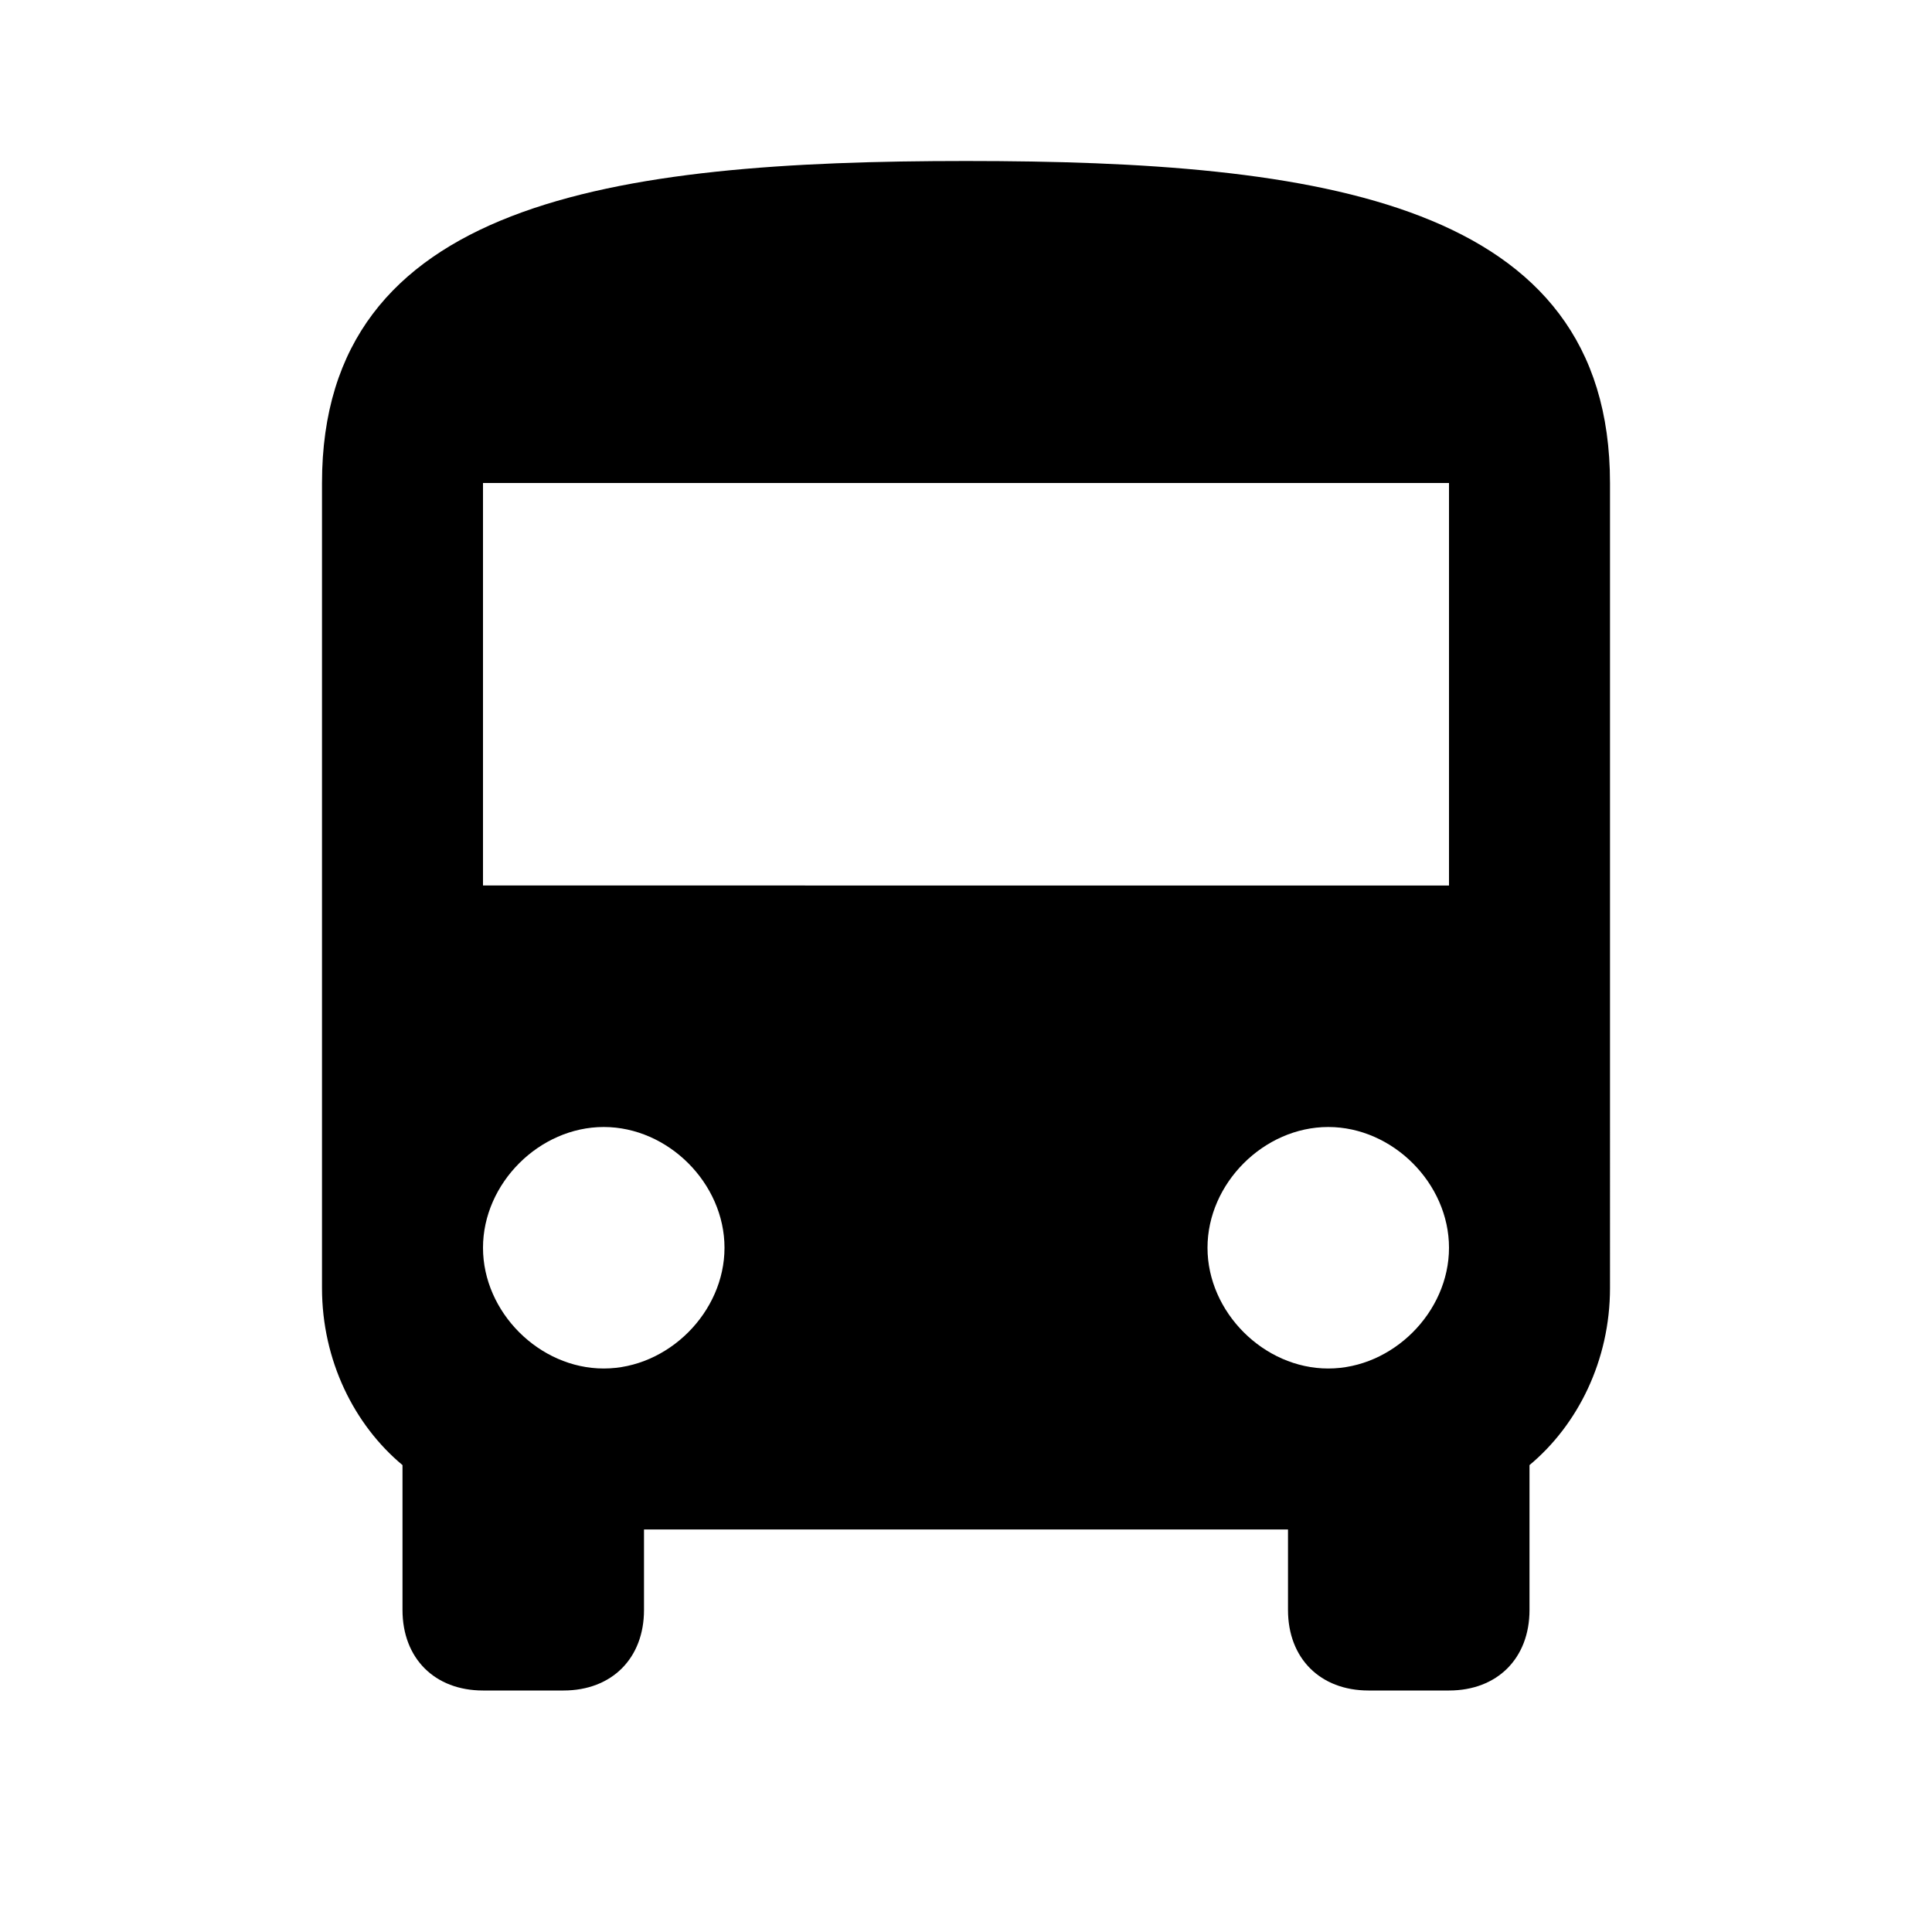 <svg xmlns="http://www.w3.org/2000/svg" viewBox="0 0 24 24" pointer-events="none" display="block"><path d="M4 16c0 .9.4 1.7 1 2.2V20c0 .6.4 1 1 1h1c.6 0 1-.4 1-1v-1h8v1c0 .6.4 1 1 1h1c.6 0 1-.4 1-1v-1.8c.6-.5 1-1.3 1-2.2V6c0-3.5-3.6-4-8-4s-8 .5-8 4v10zm3.5 1c-.8 0-1.5-.7-1.5-1.5S6.7 14 7.5 14s1.5.7 1.5 1.5S8.3 17 7.5 17zm9 0c-.8 0-1.5-.7-1.5-1.5s.7-1.5 1.5-1.5 1.5.7 1.5 1.5-.7 1.5-1.5 1.5zm1.5-6H6V6h12v5z"/></svg>